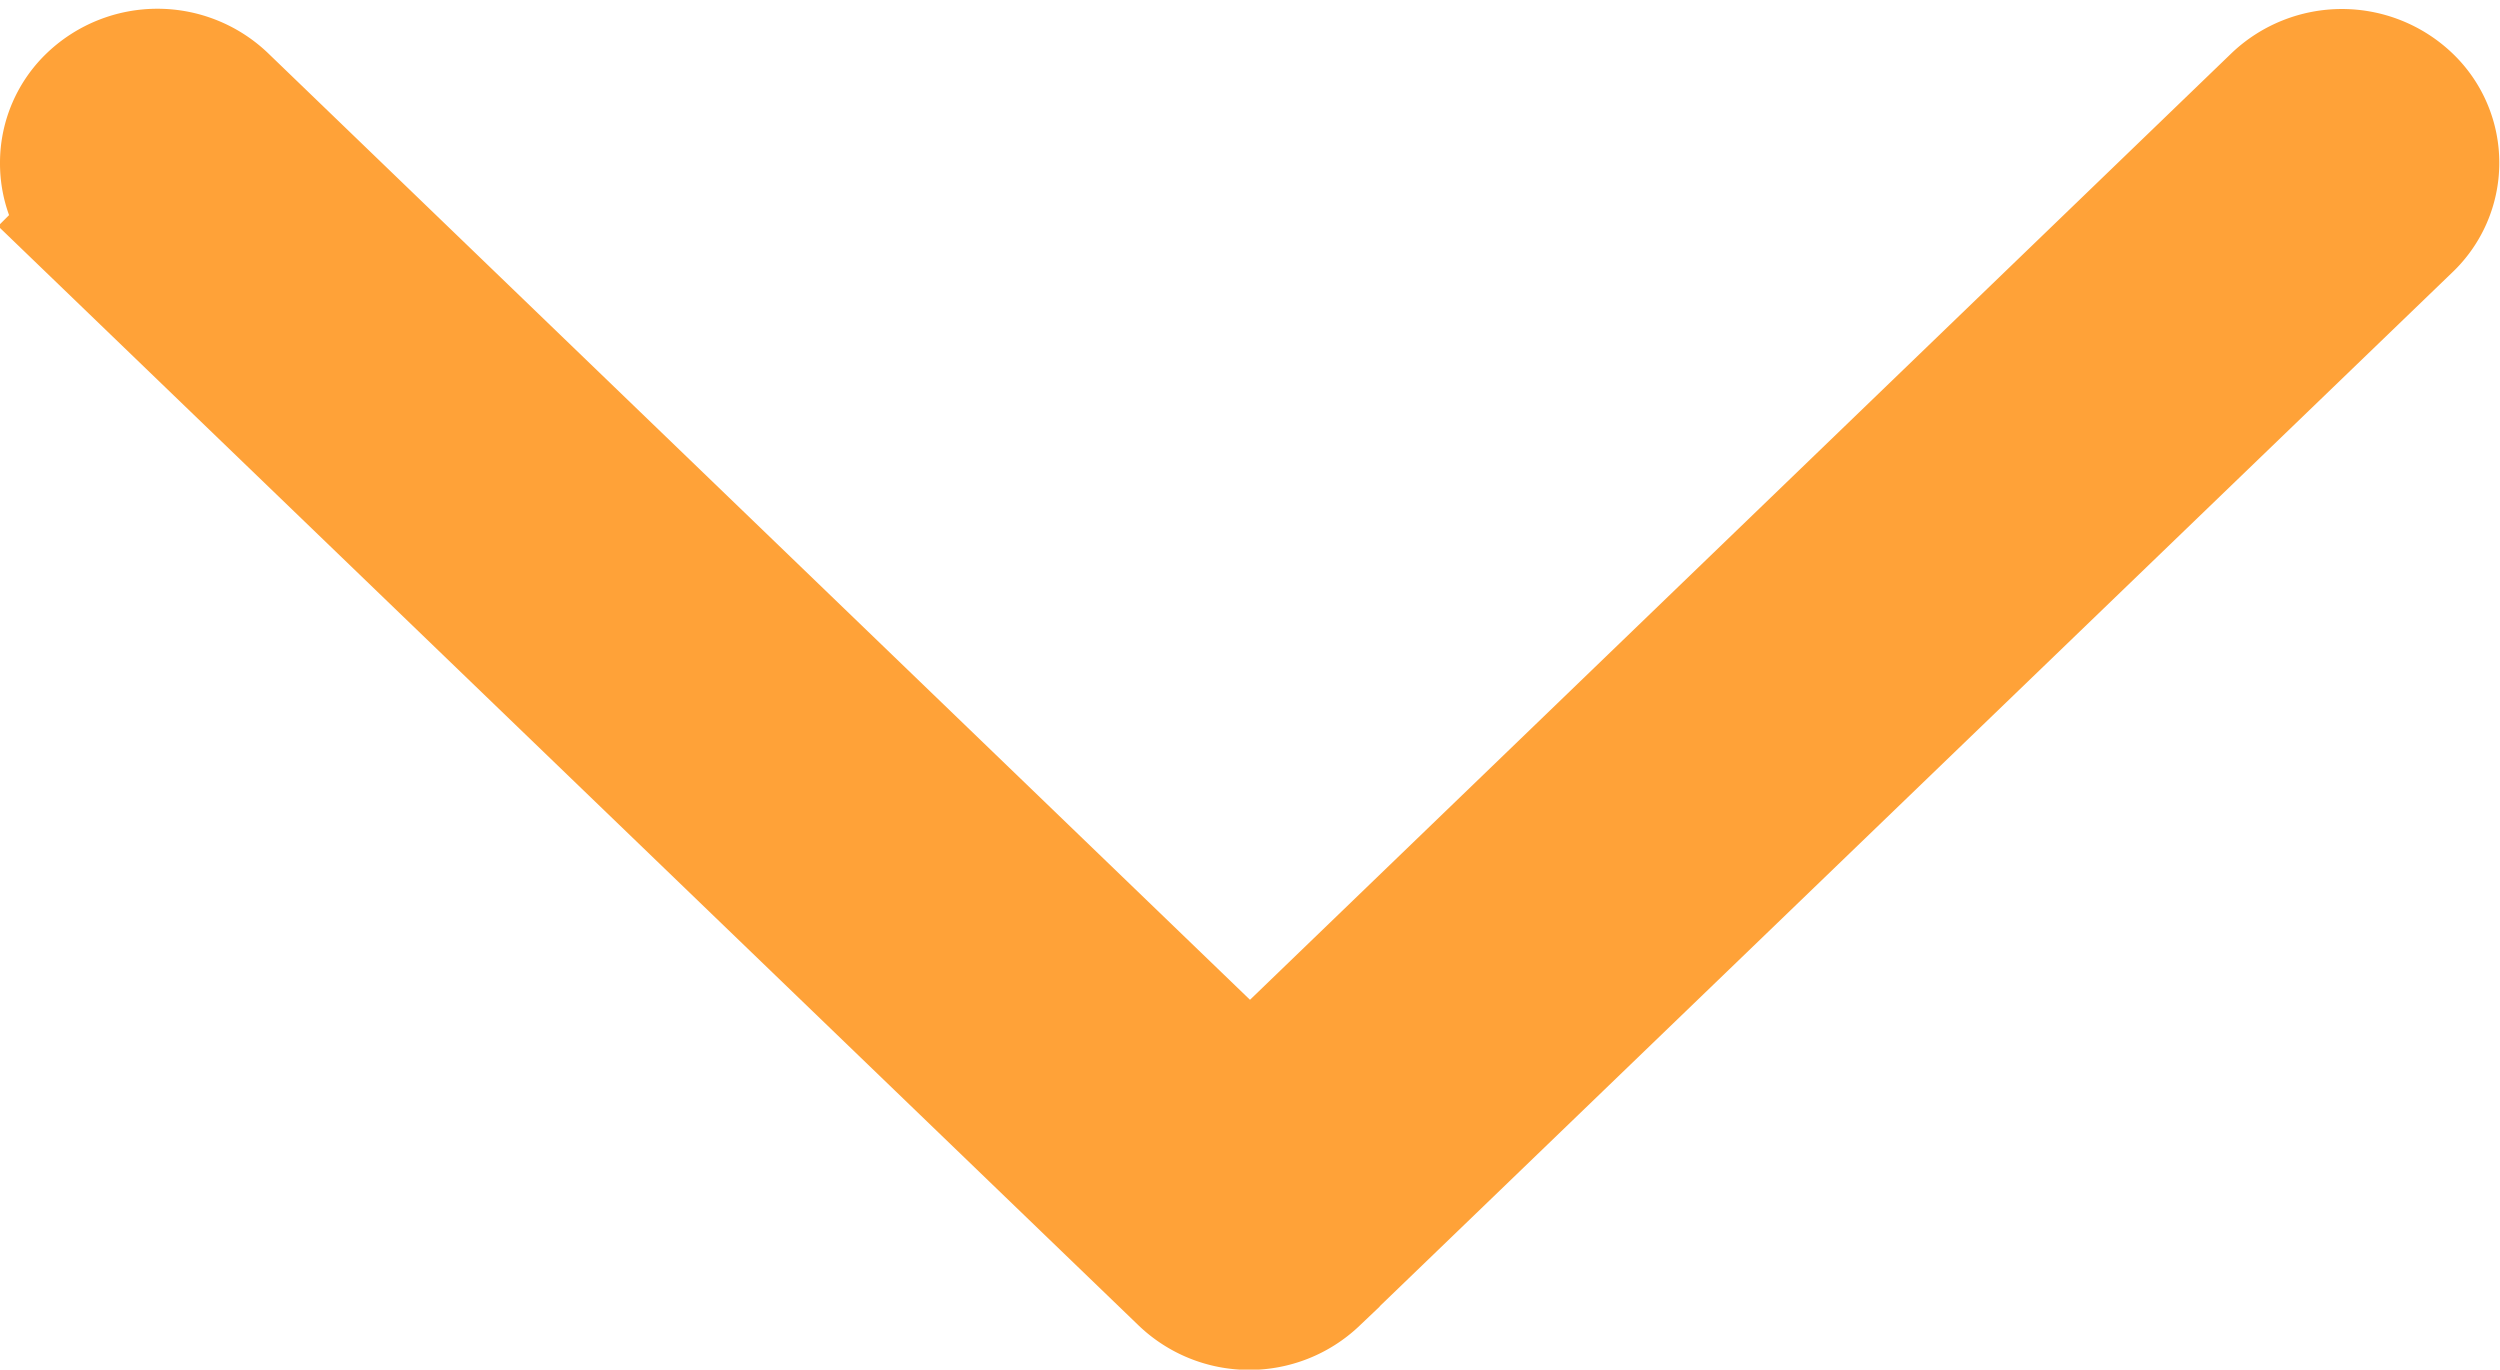 <svg xmlns="http://www.w3.org/2000/svg" width="19.08" height="10.453" viewBox="0 0 19.08 10.453">
  <path id="Caminho_168" data-name="Caminho 168" d="M118.416,18.078a.659.659,0,0,1-.477-.206.721.721,0,0,1,0-.991L125.5,9.038,117.941,1.2a.721.721,0,0,1,0-.991.655.655,0,0,1,.953,0l8.038,8.339a.72.72,0,0,1,0,.992l-8.038,8.339A.659.659,0,0,1,118.416,18.078Z" transform="translate(18.578 -117.175) rotate(90)" fill="#ffa238" stroke="#ffa238" stroke-width="1"/>
</svg>
